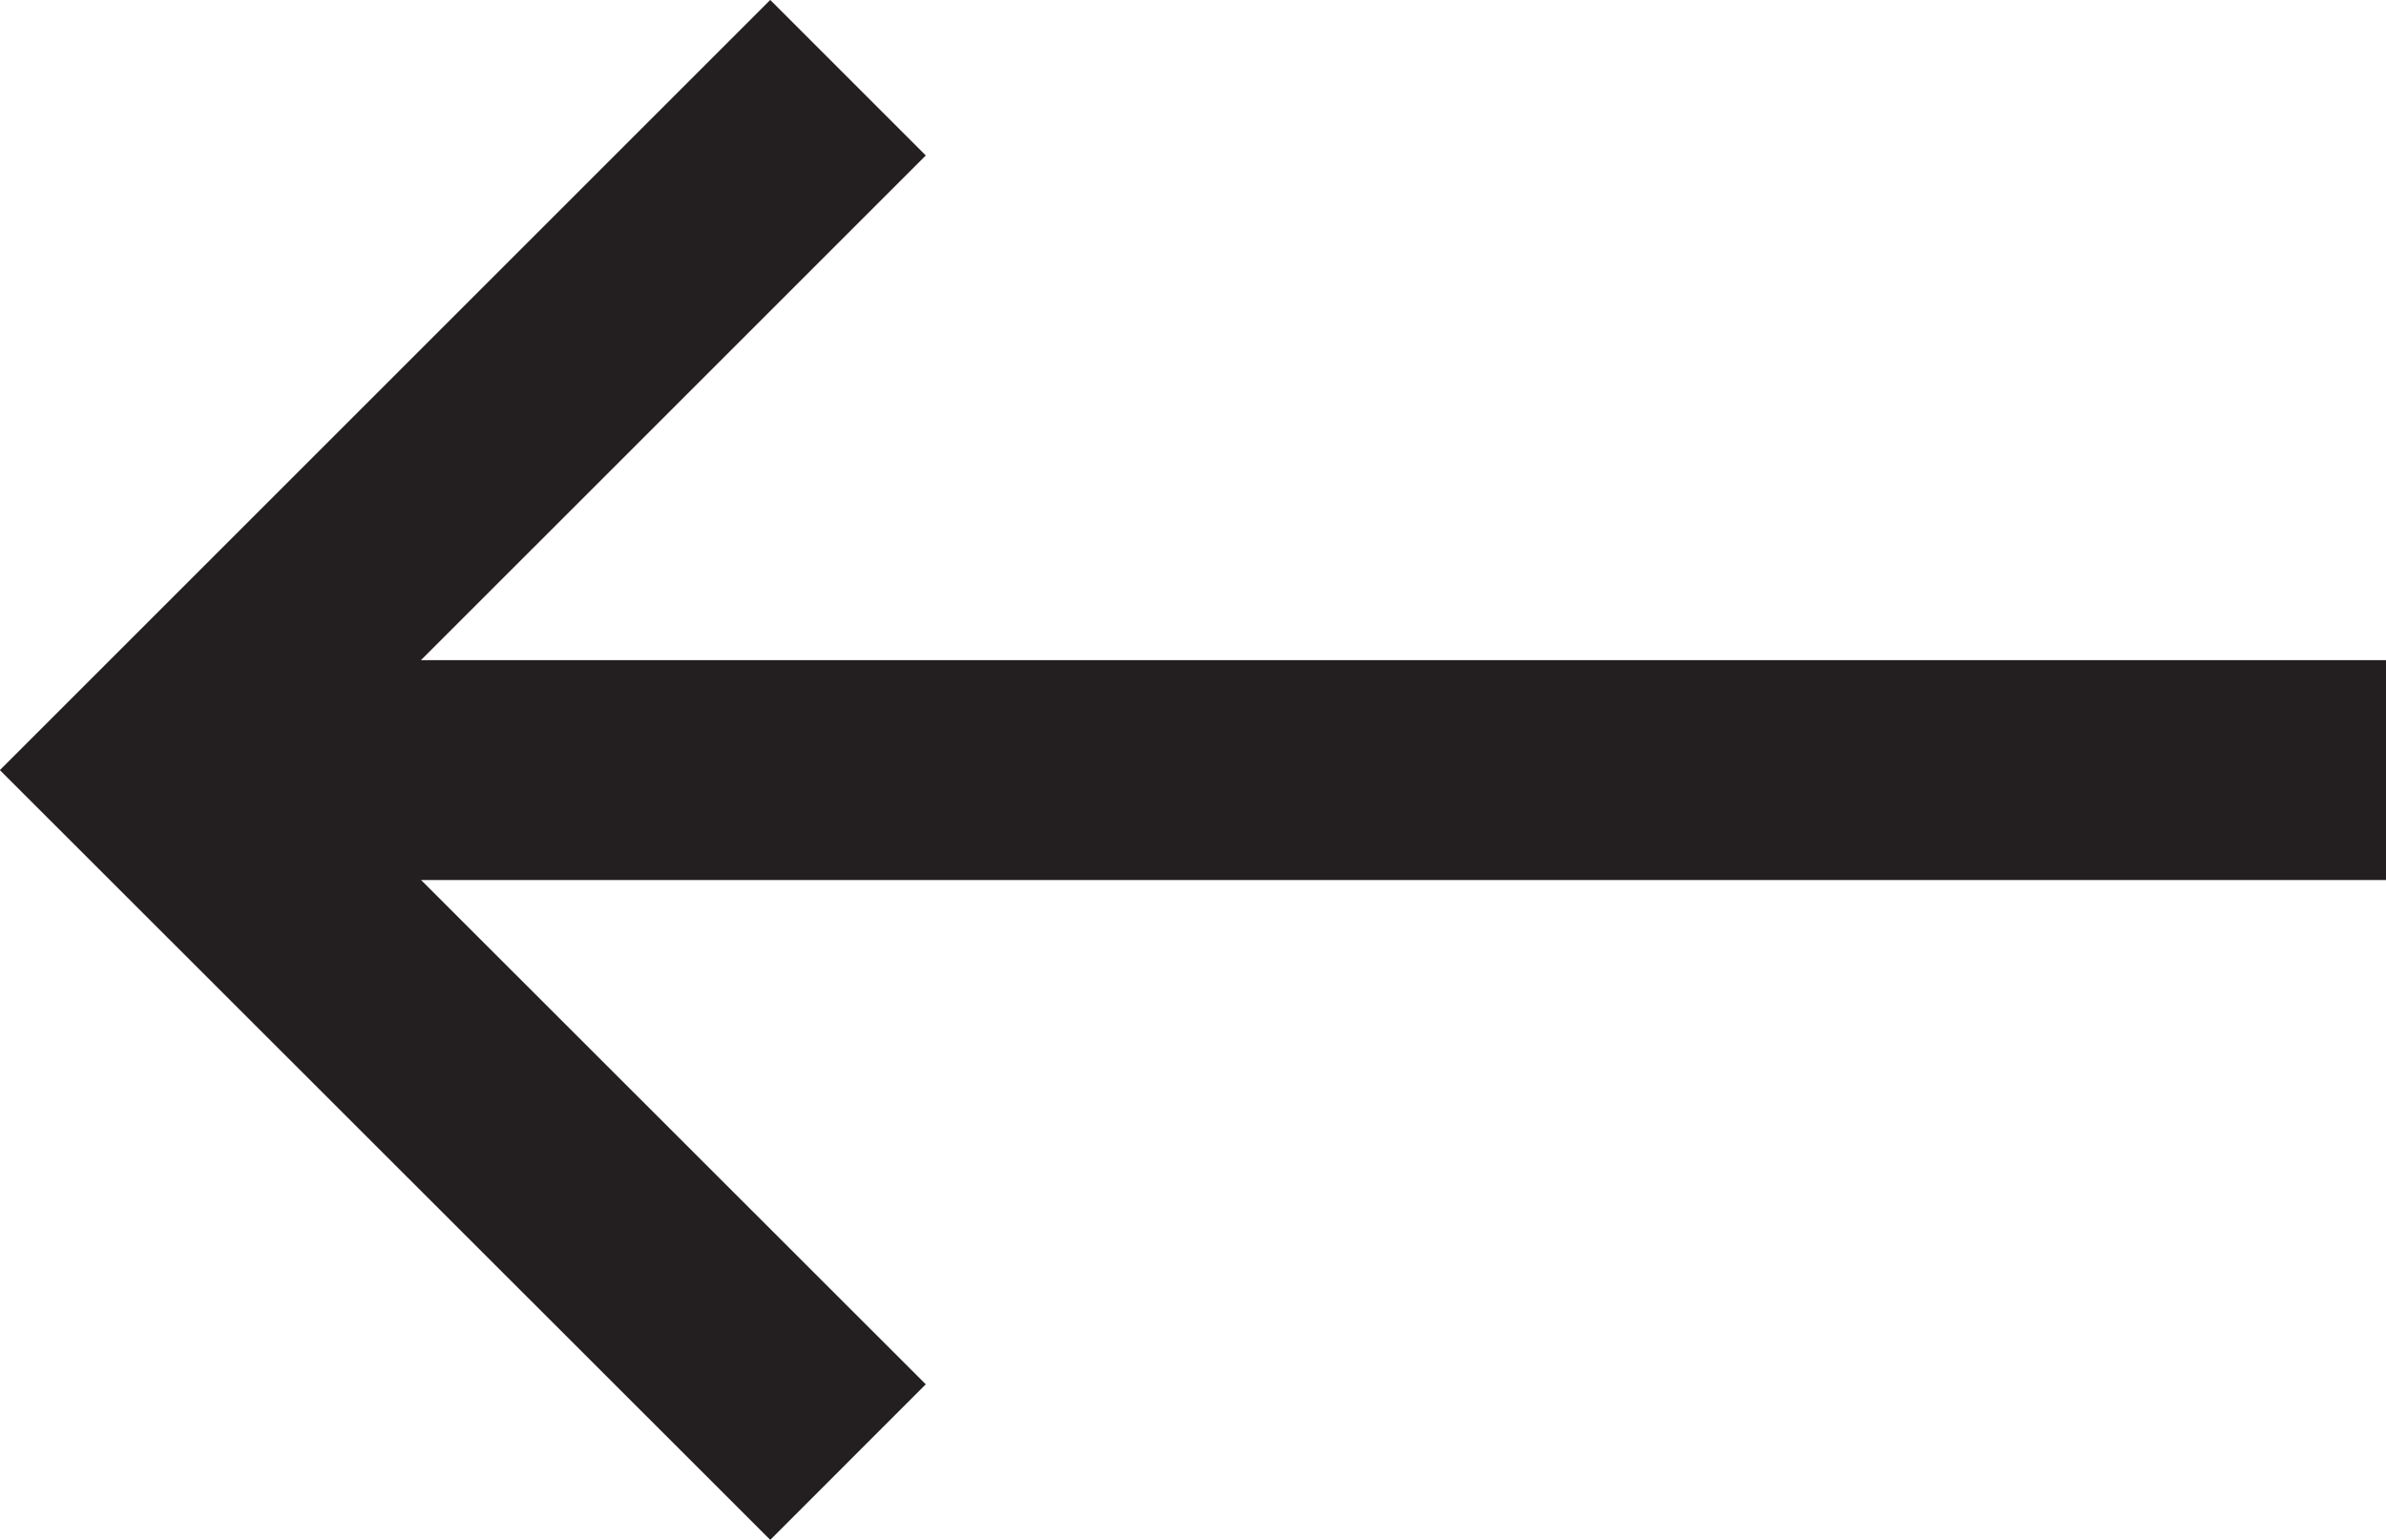 <svg xmlns="http://www.w3.org/2000/svg" viewBox="0 0 65.08 42.01"><title>icon-arrow</title><path fill="none" stroke="#231f20" stroke-linejoin="bevel" stroke-width="6" d="M65.08 21.01H4.14"/><path fill="none" stroke="#231f20" stroke-miterlimit="10" stroke-width="6" d="M23.13 39.89L4.24 21.01 23.13 2.12"/></svg>